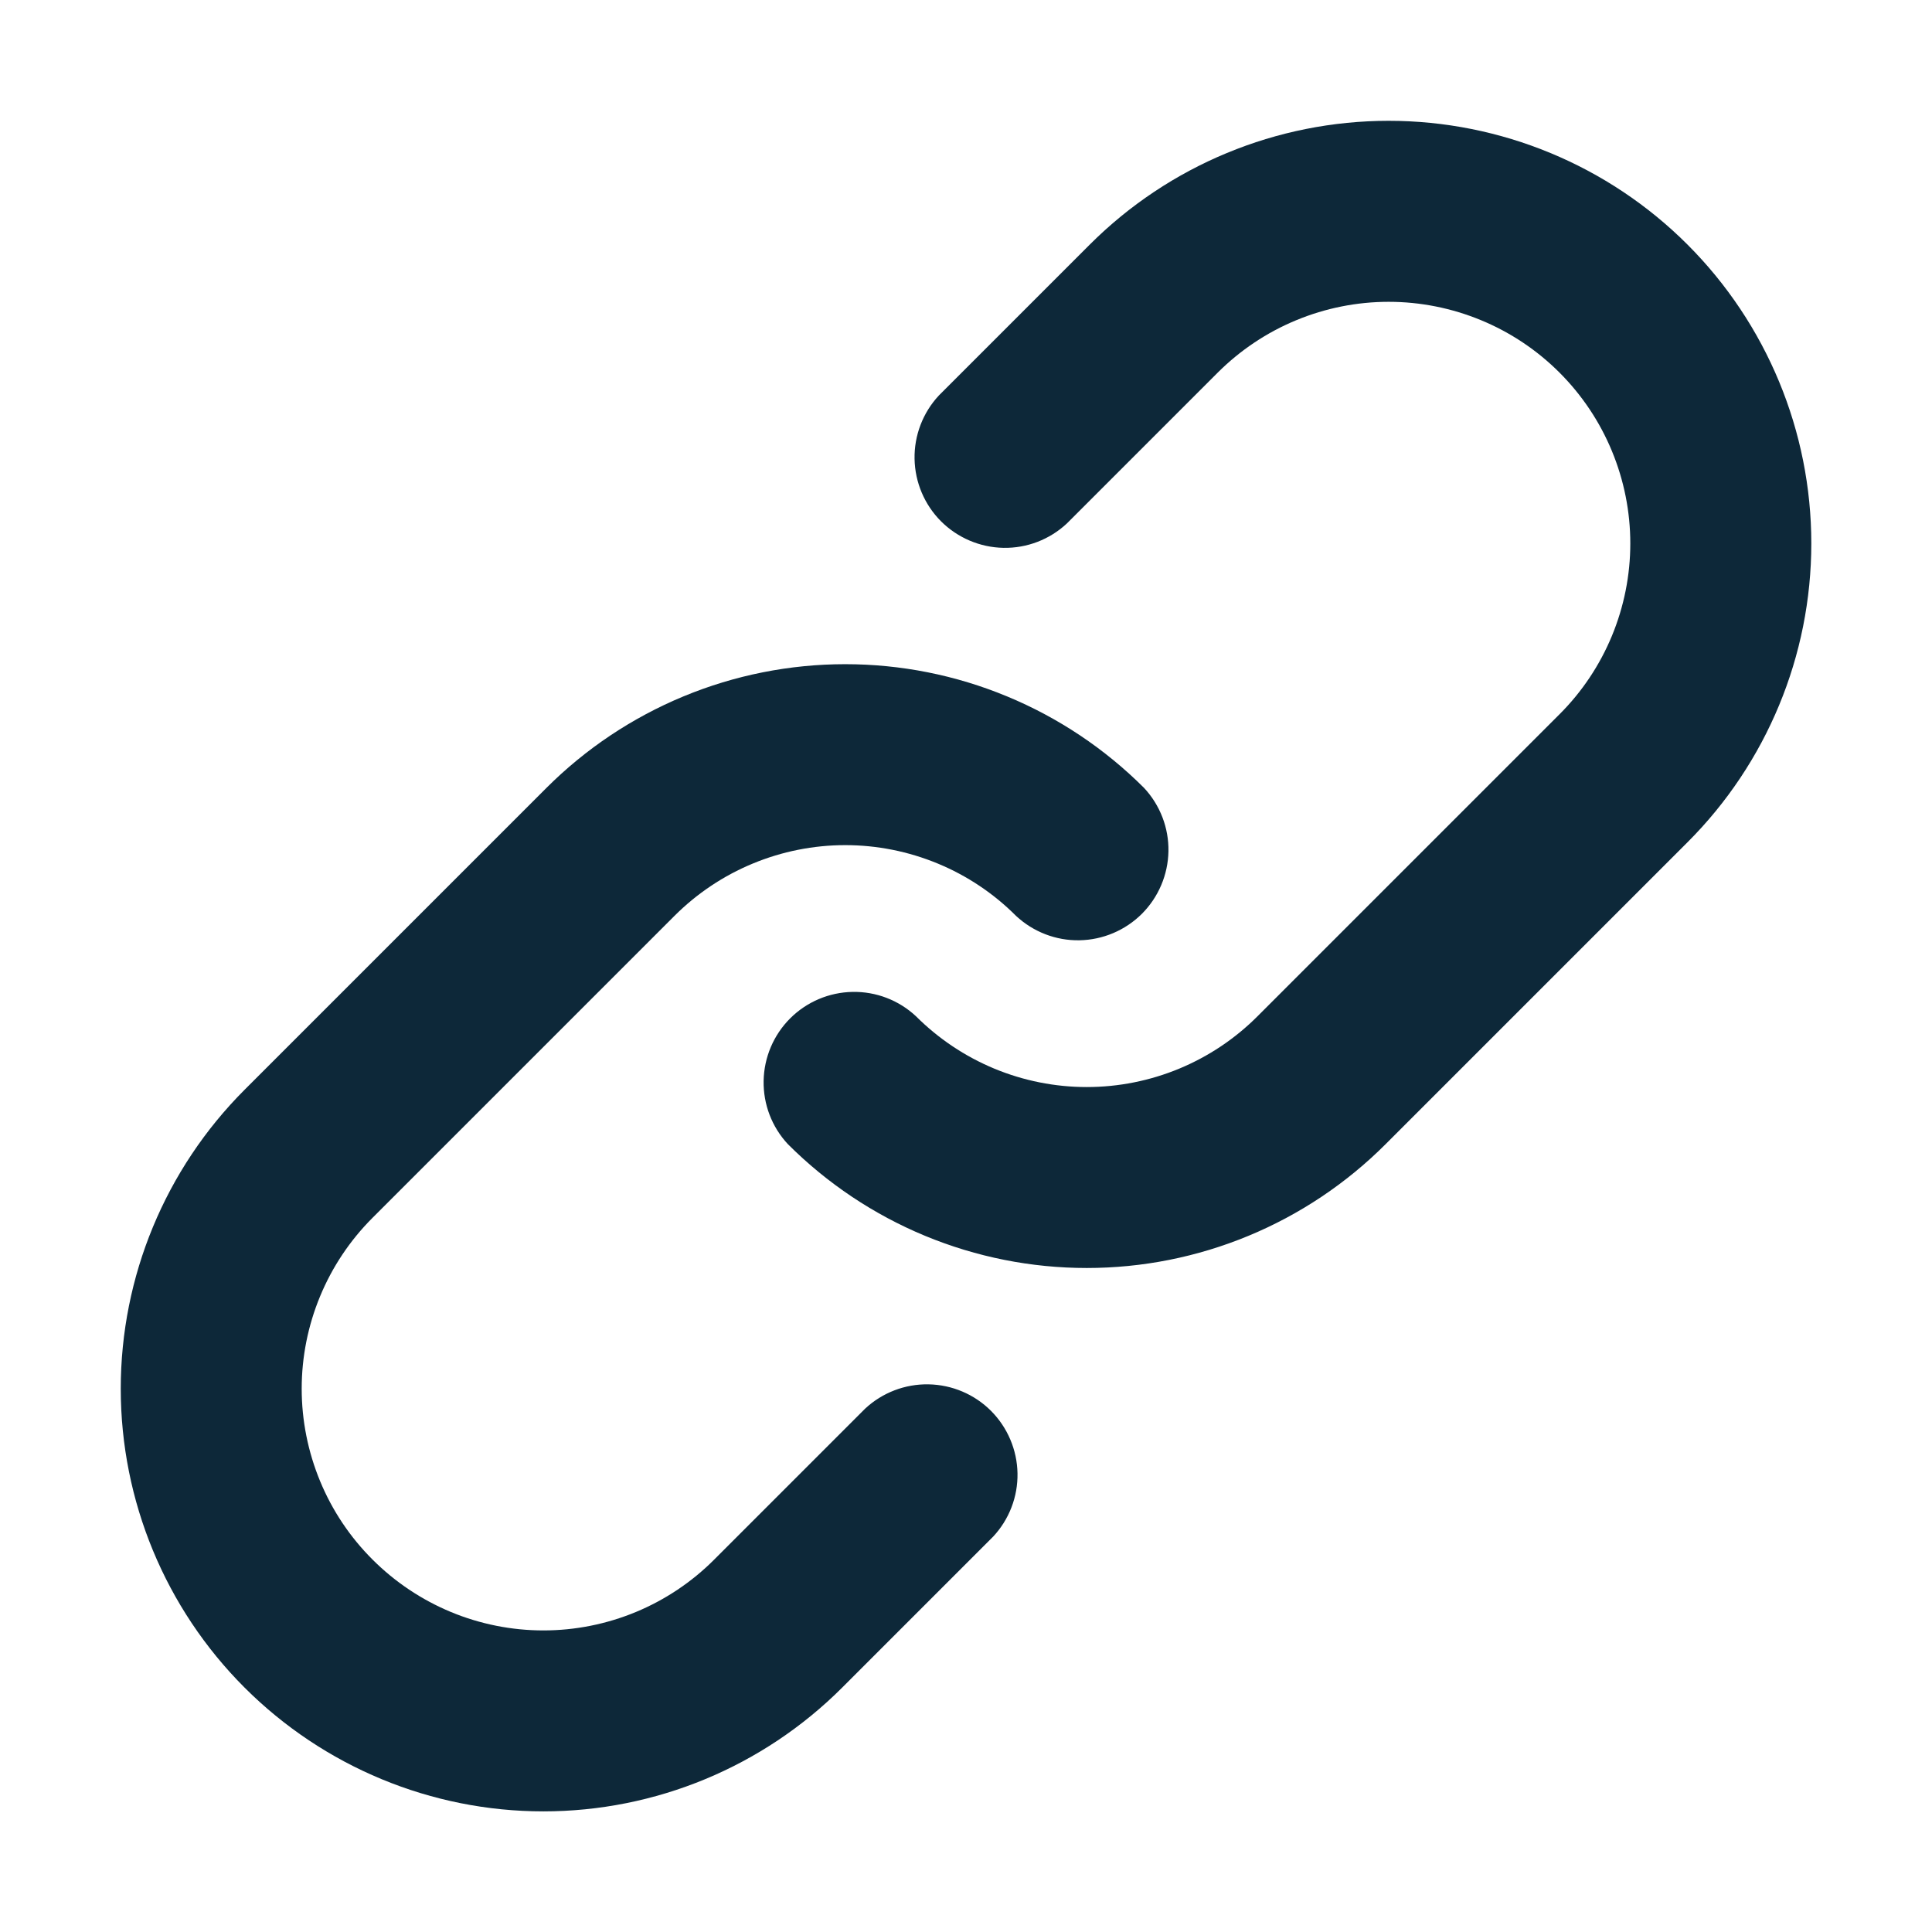 <svg width="32" height="32" viewBox="0 0 32 32" fill="none" xmlns="http://www.w3.org/2000/svg">
<path fill-rule="evenodd" clip-rule="evenodd" d="M15.55 6.551C15.285 6.836 15.141 7.212 15.148 7.6C15.155 7.989 15.312 8.36 15.587 8.635C15.862 8.909 16.233 9.067 16.621 9.074C17.01 9.081 17.386 8.936 17.67 8.671L20.17 6.171C20.542 5.8 20.983 5.505 21.469 5.304C21.954 5.103 22.475 4.999 23 4.999C23.526 4.999 24.046 5.103 24.532 5.304C25.018 5.505 25.459 5.8 25.83 6.171C26.202 6.543 26.497 6.984 26.698 7.47C26.899 7.955 27.003 8.476 27.003 9.001C27.003 9.527 26.899 10.047 26.698 10.533C26.497 11.018 26.202 11.46 25.83 11.831L20.83 16.831C20.459 17.203 20.018 17.498 19.532 17.7C19.047 17.901 18.526 18.005 18 18.005C17.475 18.005 16.954 17.901 16.469 17.7C15.983 17.498 15.542 17.203 15.17 16.831C14.886 16.566 14.51 16.422 14.121 16.429C13.733 16.436 13.362 16.593 13.087 16.868C12.812 17.143 12.655 17.514 12.648 17.902C12.641 18.291 12.785 18.667 13.05 18.951C13.7 19.601 14.472 20.117 15.321 20.469C16.171 20.821 17.081 21.002 18 21.002C18.92 21.002 19.83 20.821 20.679 20.469C21.529 20.117 22.3 19.601 22.95 18.951L27.95 13.951C29.263 12.639 30.001 10.858 30.001 9.001C30.001 7.145 29.263 5.364 27.95 4.051C26.638 2.739 24.857 2.001 23 2.001C21.144 2.001 19.363 2.739 18.05 4.051L15.55 6.551ZM6.17 25.831C5.798 25.46 5.503 25.019 5.302 24.533C5.101 24.047 4.997 23.527 4.997 23.001C4.997 22.476 5.101 21.955 5.302 21.47C5.503 20.984 5.798 20.543 6.17 20.171L11.17 15.171C11.542 14.799 11.983 14.504 12.469 14.303C12.954 14.102 13.475 13.998 14 13.998C14.526 13.998 15.046 14.102 15.532 14.303C16.018 14.504 16.459 14.799 16.83 15.171C17.115 15.436 17.491 15.581 17.879 15.574C18.268 15.567 18.639 15.409 18.914 15.135C19.188 14.86 19.346 14.489 19.353 14.1C19.36 13.712 19.215 13.336 18.95 13.051C18.3 12.401 17.529 11.886 16.679 11.534C15.83 11.182 14.92 11.001 14 11.001C13.081 11.001 12.171 11.182 11.321 11.534C10.472 11.886 9.7 12.401 9.05 13.051L4.05 18.051C2.738 19.364 2 21.145 2 23.001C2 24.858 2.738 26.639 4.05 27.951C5.363 29.264 7.144 30.002 9 30.002C10.857 30.002 12.637 29.264 13.95 27.951L16.45 25.451C16.715 25.167 16.86 24.791 16.853 24.402C16.846 24.014 16.688 23.643 16.414 23.368C16.139 23.093 15.768 22.936 15.379 22.929C14.991 22.922 14.615 23.066 14.33 23.331L11.83 25.831C11.459 26.203 11.018 26.498 10.532 26.7C10.046 26.901 9.526 27.005 9 27.005C8.475 27.005 7.954 26.901 7.469 26.7C6.983 26.498 6.542 26.203 6.17 25.831Z" fill="#0D2839"/>
</svg>
